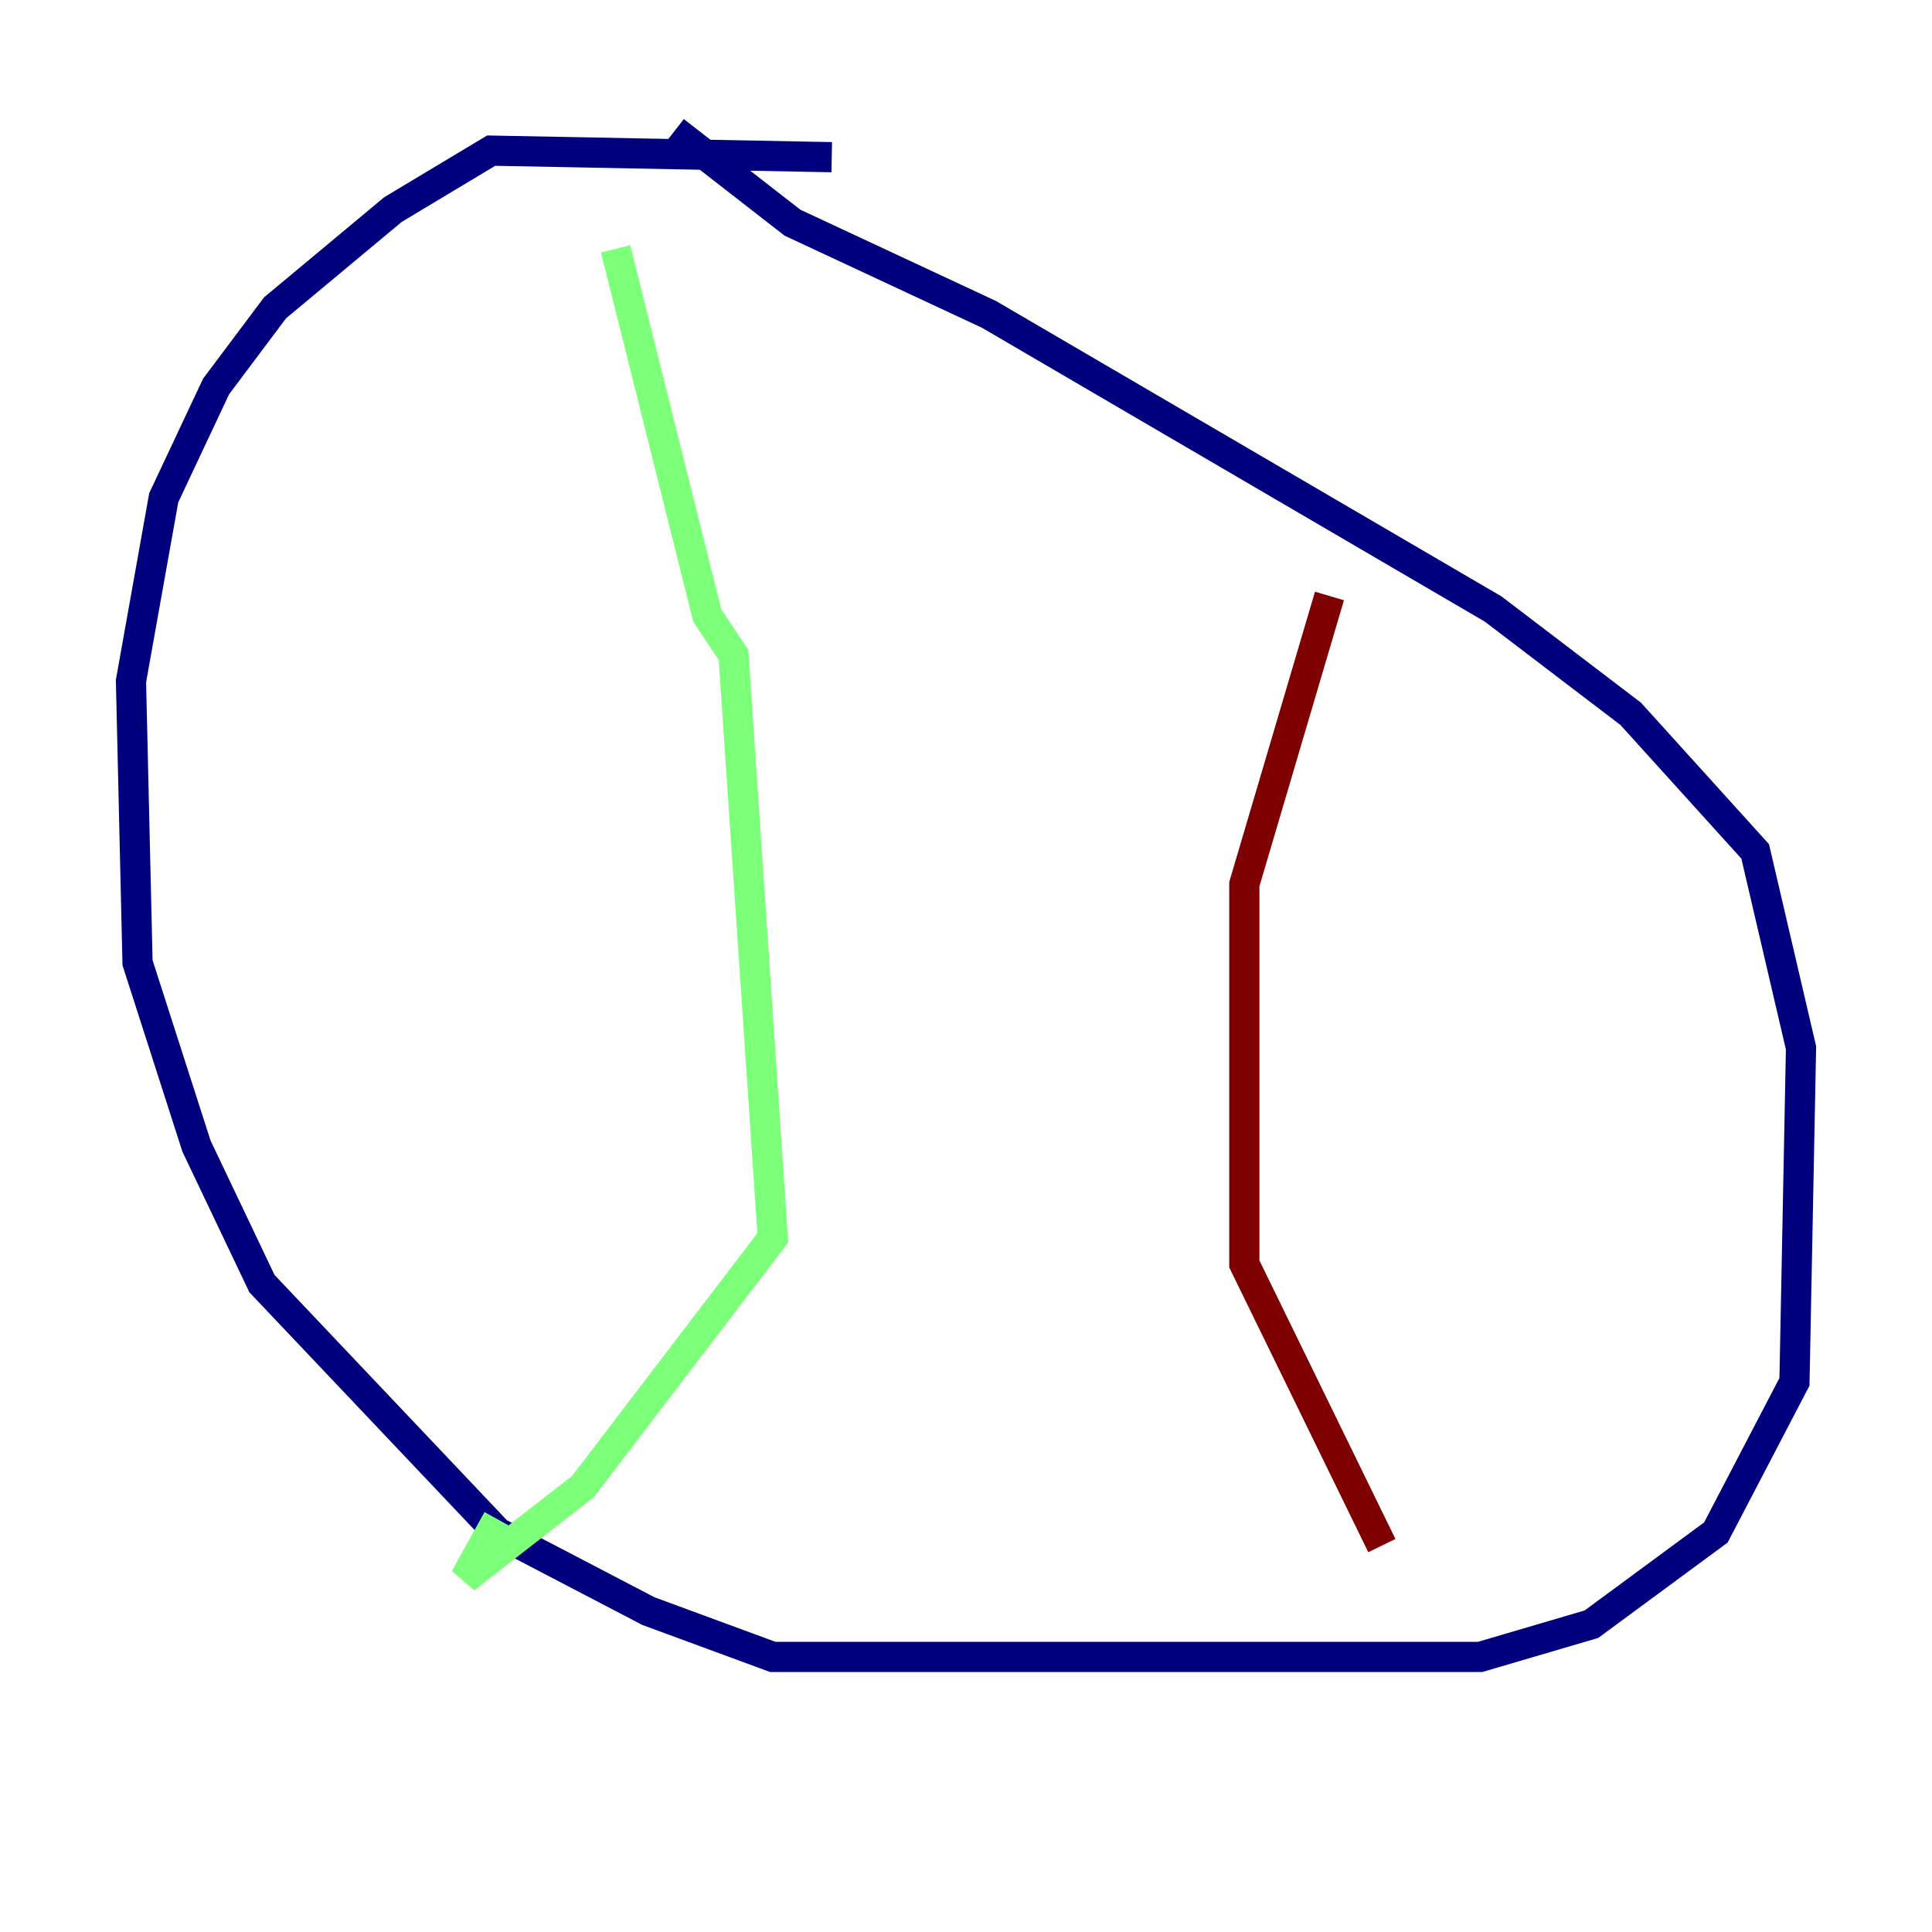 <?xml version="1.0" encoding="utf-8" ?>
<svg baseProfile="tiny" height="128" version="1.2" viewBox="0,0,128,128" width="128" xmlns="http://www.w3.org/2000/svg" xmlns:ev="http://www.w3.org/2001/xml-events" xmlns:xlink="http://www.w3.org/1999/xlink"><defs /><polyline fill="none" points="55.105,10.414 32.542,9.98 26.034,13.885 18.224,20.393 14.319,25.6 10.848,32.976 8.678,45.125 9.112,63.783 13.017,75.932 17.356,85.044 32.976,101.532 42.956,106.739 51.2,109.776 98.061,109.776 105.437,107.607 113.681,101.532 118.888,91.552 119.322,69.424 116.285,56.407 108.041,47.295 98.929,40.352 65.519,20.827 52.502,14.752 44.691,8.678" stroke="#00007f" stroke-width="2" /><polyline fill="none" points="40.786,16.488 46.861,40.786 48.597,43.39 51.2,82.007 38.617,98.495 30.807,104.57 32.976,100.664" stroke="#7cff79" stroke-width="2" /><polyline fill="none" points="88.081,39.485 82.441,58.576 82.441,83.742 91.552,102.4" stroke="#7f0000" stroke-width="2" /></svg>
